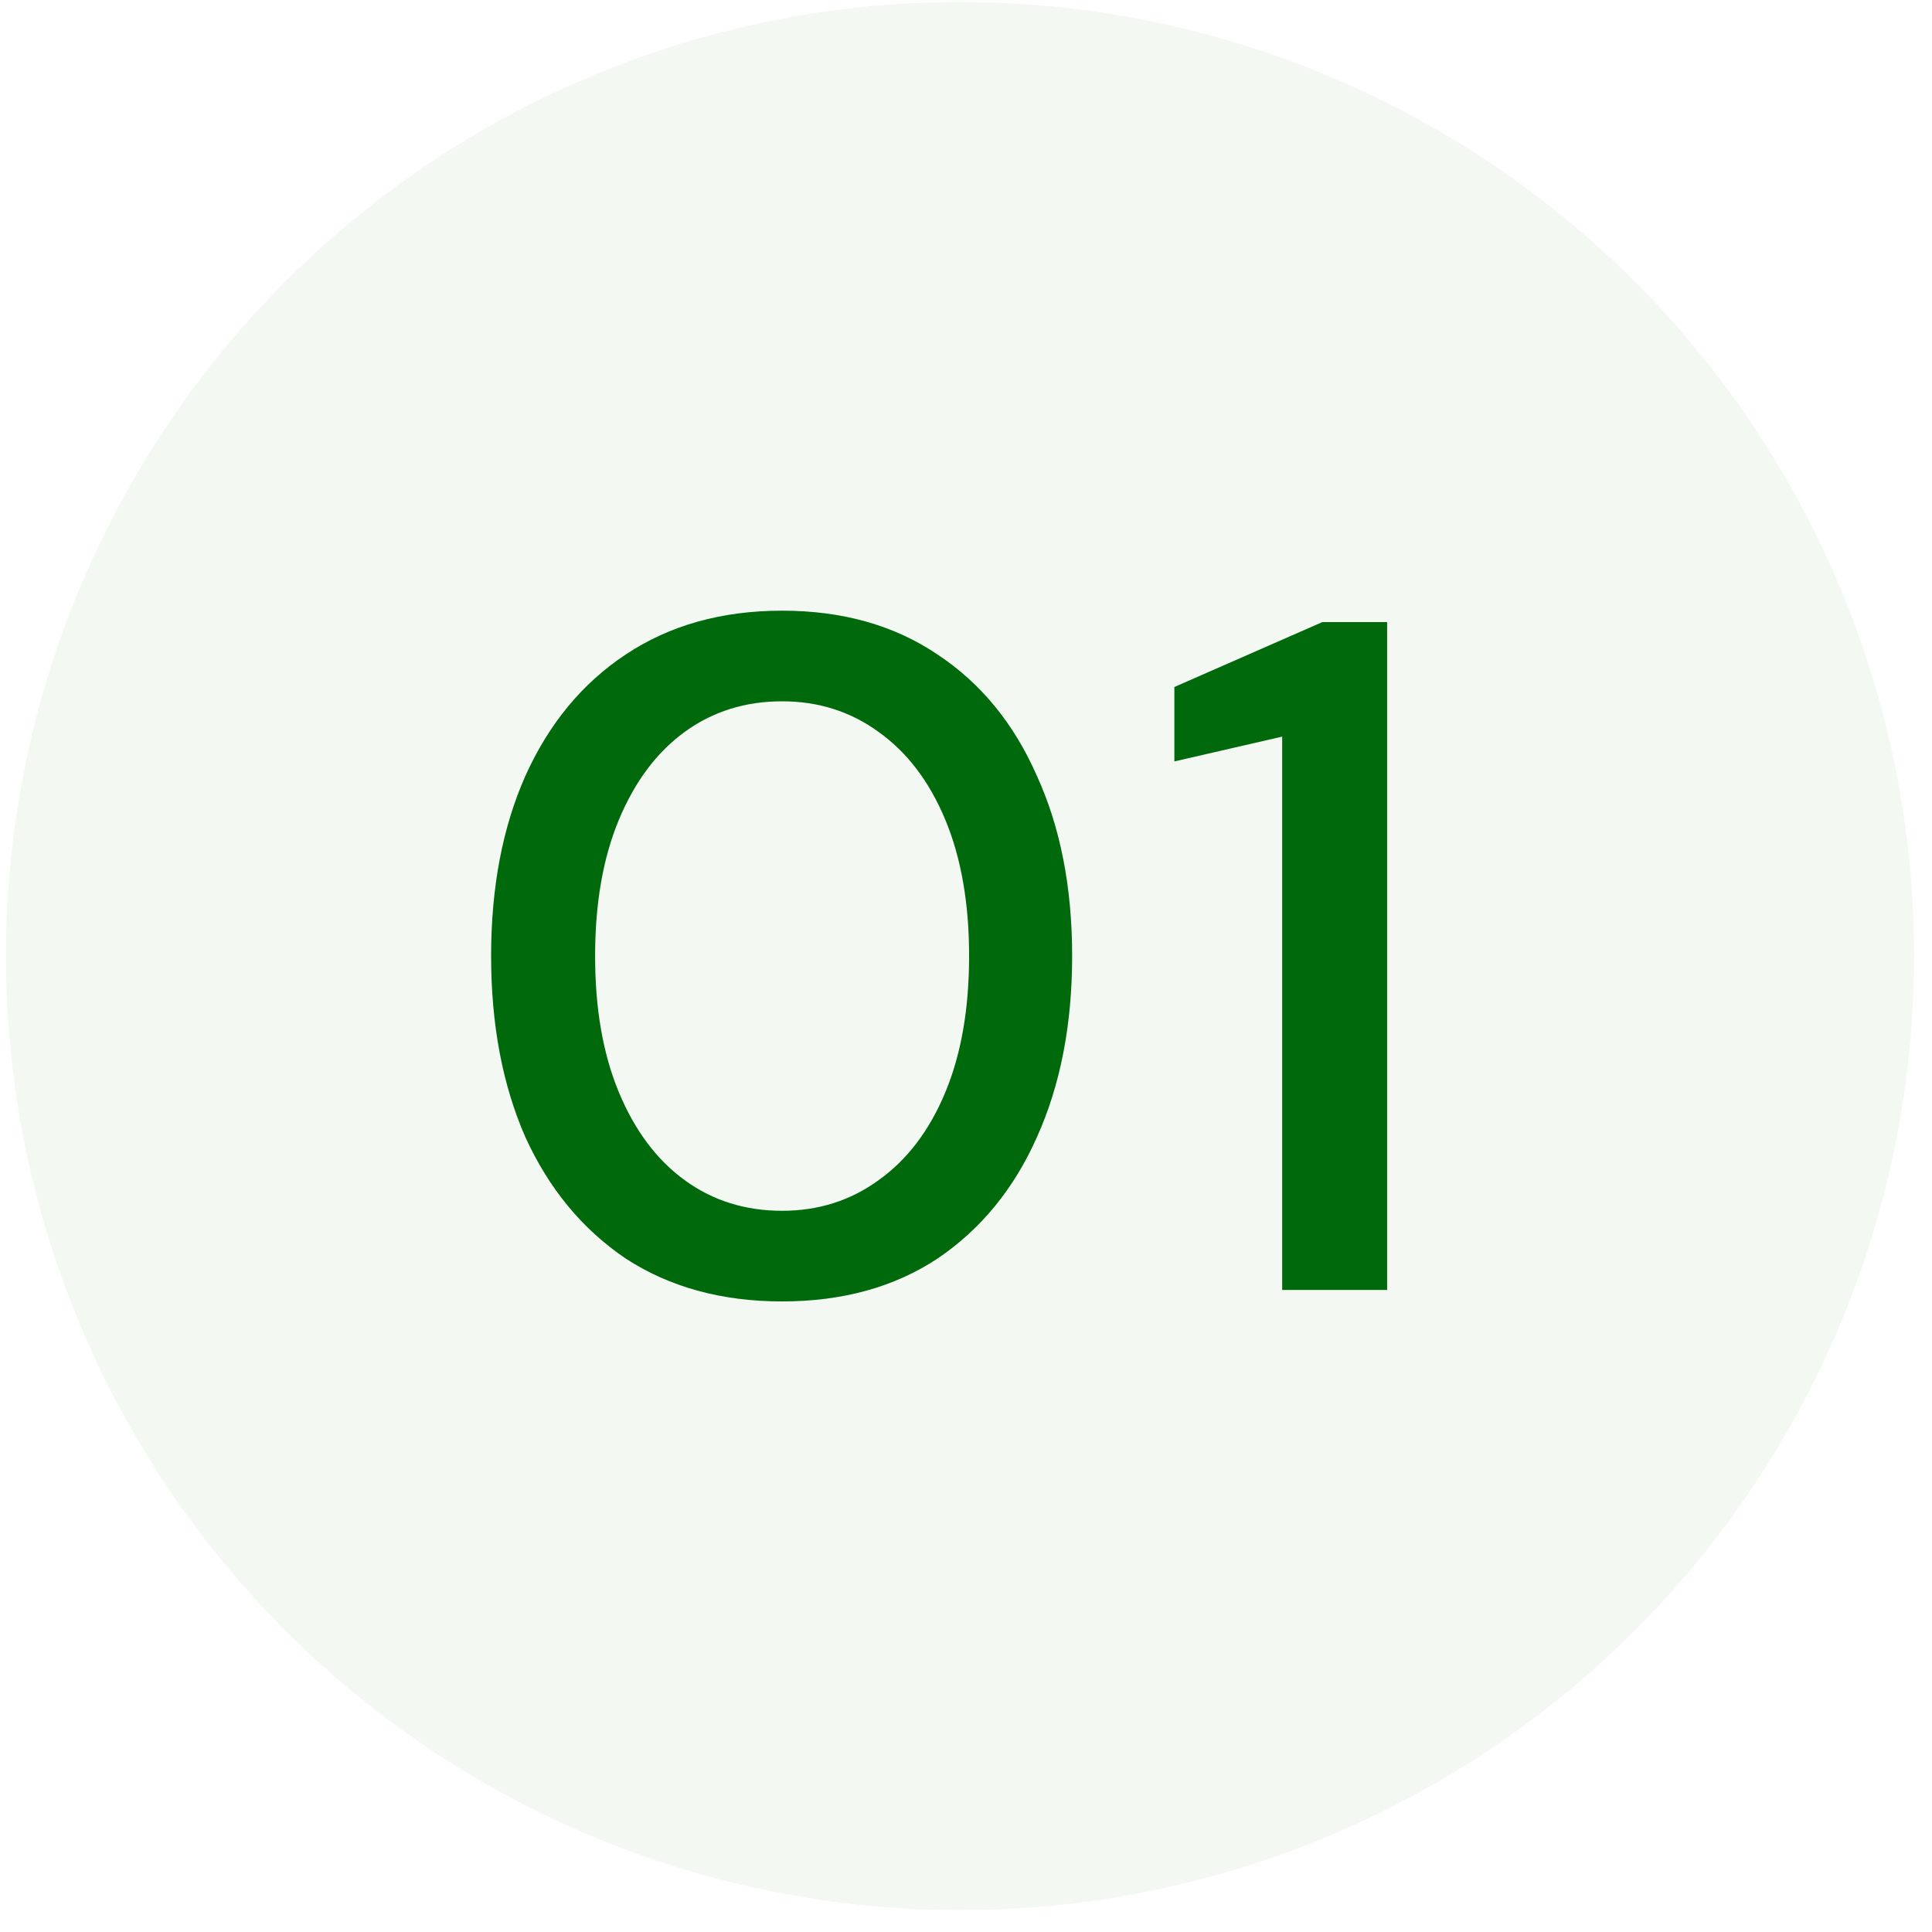 <svg width="81" height="81" viewBox="0 0 81 81" fill="none" xmlns="http://www.w3.org/2000/svg">
<circle cx="40.25" cy="40.083" r="40" fill="#00690B" fill-opacity="0.05"/>
<path d="M32.79 54.563C30.257 54.563 28.07 53.963 26.23 52.763C24.417 51.536 23.017 49.843 22.03 47.683C21.07 45.496 20.59 42.963 20.59 40.083C20.59 37.203 21.07 34.683 22.03 32.523C23.017 30.336 24.417 28.643 26.23 27.443C28.07 26.216 30.257 25.603 32.79 25.603C35.323 25.603 37.497 26.216 39.31 27.443C41.123 28.643 42.51 30.336 43.47 32.523C44.457 34.683 44.95 37.203 44.95 40.083C44.95 42.963 44.457 45.496 43.47 47.683C42.51 49.843 41.123 51.536 39.31 52.763C37.497 53.963 35.323 54.563 32.79 54.563ZM32.79 50.763C34.31 50.763 35.657 50.336 36.83 49.483C38.03 48.63 38.963 47.403 39.63 45.803C40.297 44.203 40.63 42.296 40.63 40.083C40.63 37.87 40.297 35.963 39.63 34.363C38.963 32.763 38.03 31.536 36.83 30.683C35.657 29.83 34.31 29.403 32.79 29.403C31.243 29.403 29.883 29.83 28.71 30.683C27.537 31.536 26.617 32.763 25.95 34.363C25.283 35.963 24.95 37.87 24.95 40.083C24.95 42.296 25.283 44.203 25.95 45.803C26.617 47.403 27.537 48.63 28.71 49.483C29.883 50.336 31.243 50.763 32.79 50.763ZM53.756 54.083V30.883L49.236 31.923V28.803L55.436 26.083H58.156V54.083H53.756Z" fill="#00690B"/>
</svg>
